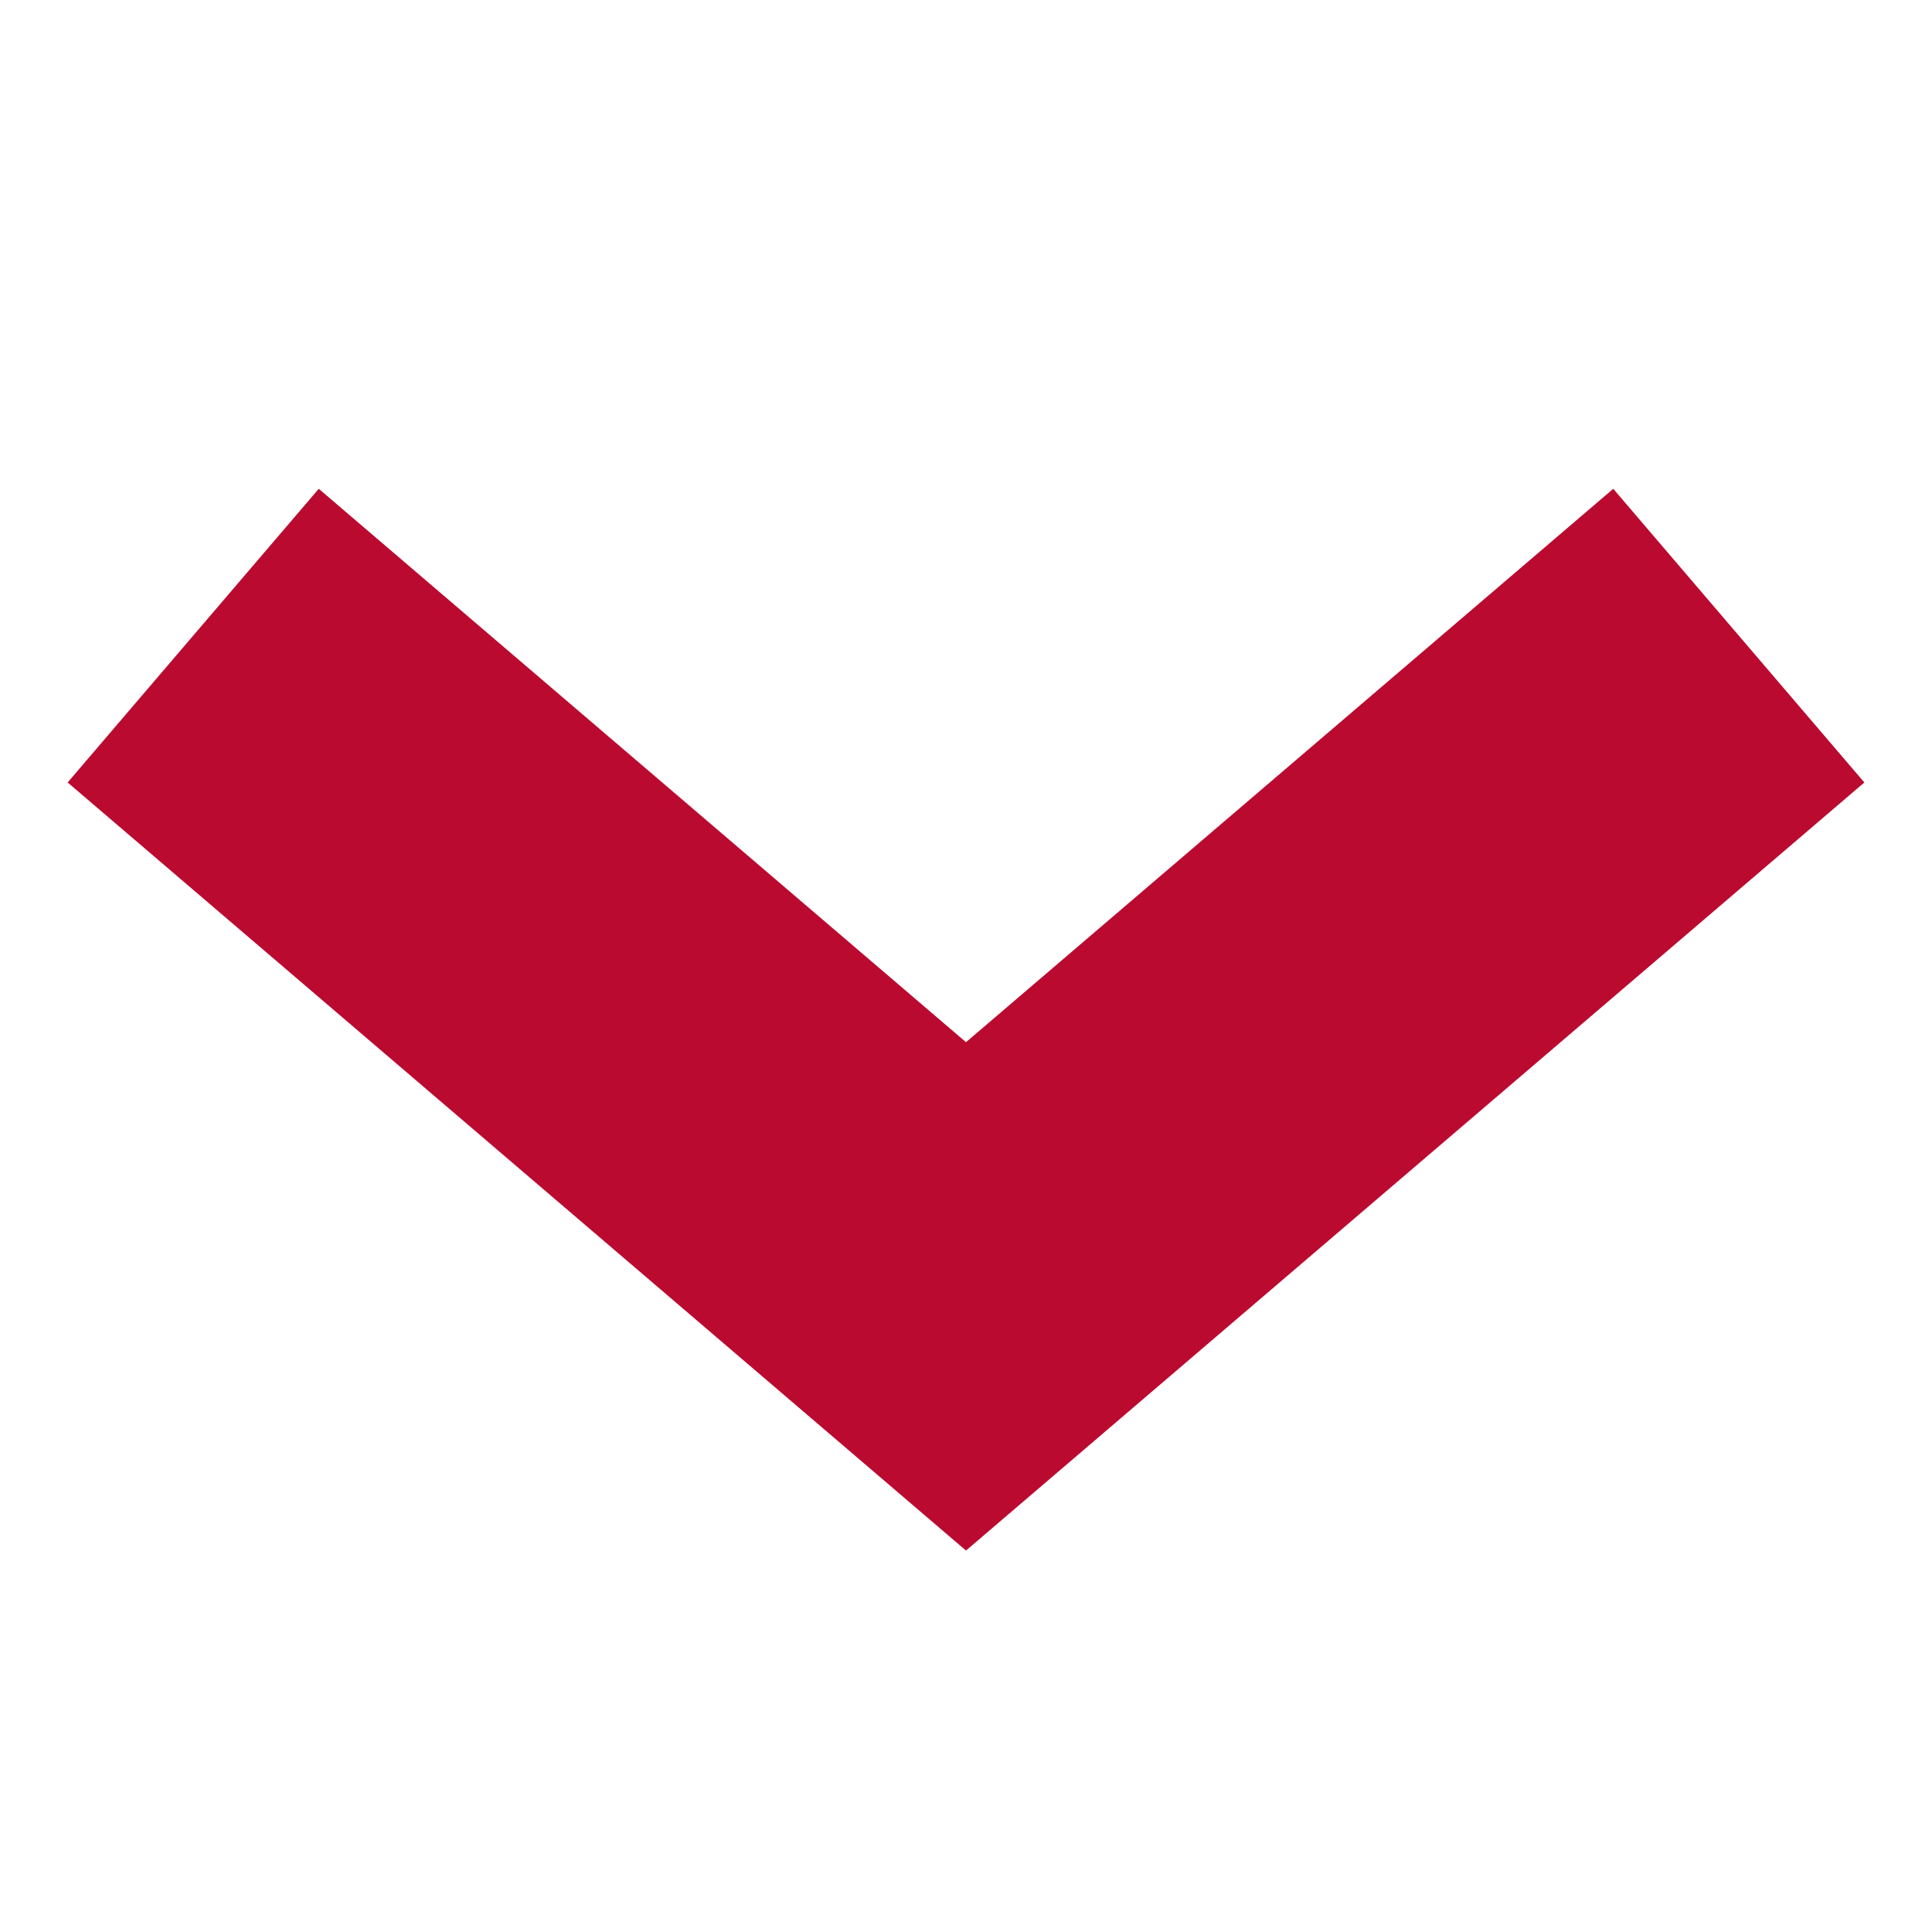 <svg id="visual" xmlns="http://www.w3.org/2000/svg" viewBox="0 0 10 10"><defs><style>.cls-1{fill:none;stroke:#bb0a30;stroke-miterlimit:10;stroke-width:2px;}</style></defs><polyline class="cls-1" points="1 3.29 5 6.71 9 3.29"/></svg>